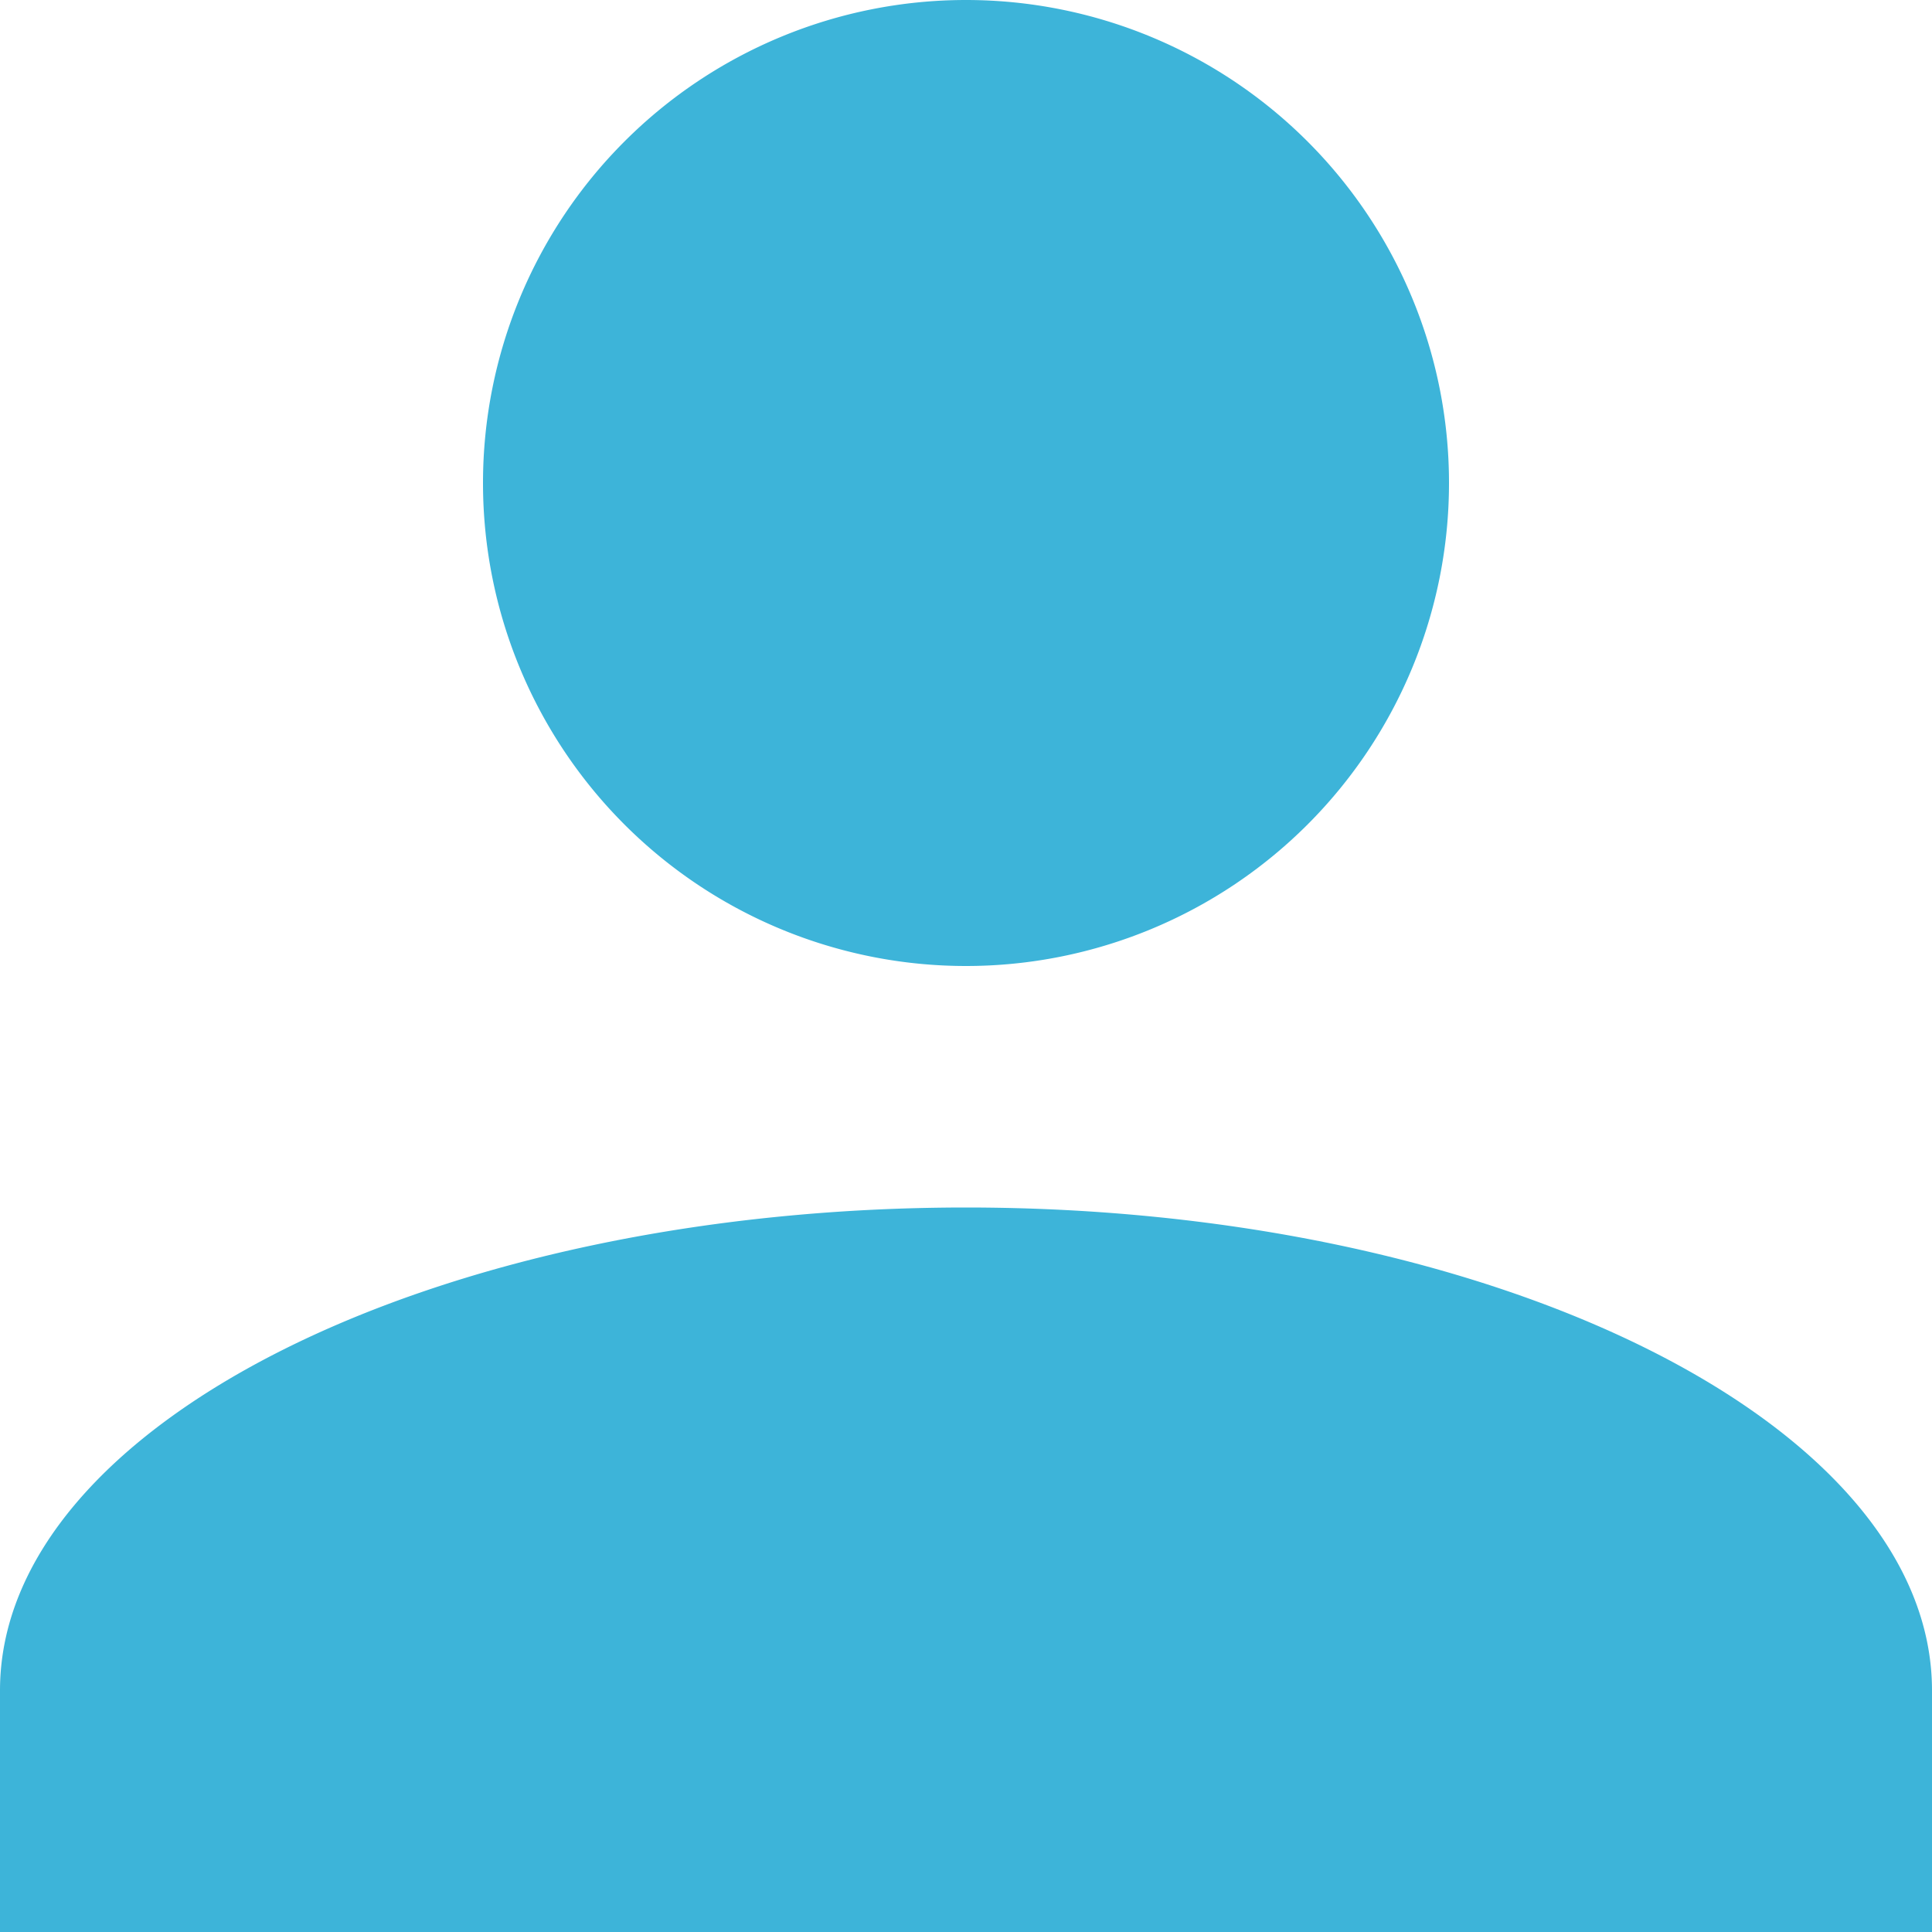 <svg xmlns="http://www.w3.org/2000/svg" width="16" height="16" viewBox="0 0 16 16"><defs><style>.a{fill:#3db4d9;}</style></defs><path class="a" d="M0,370v-2c0-2.2,3.6-4,8-4s8,1.8,8,4v2Zm4-12a4,4,0,1,1,4,4A4,4,0,0,1,4,358Z" transform="translate(0 -354)"/></svg>